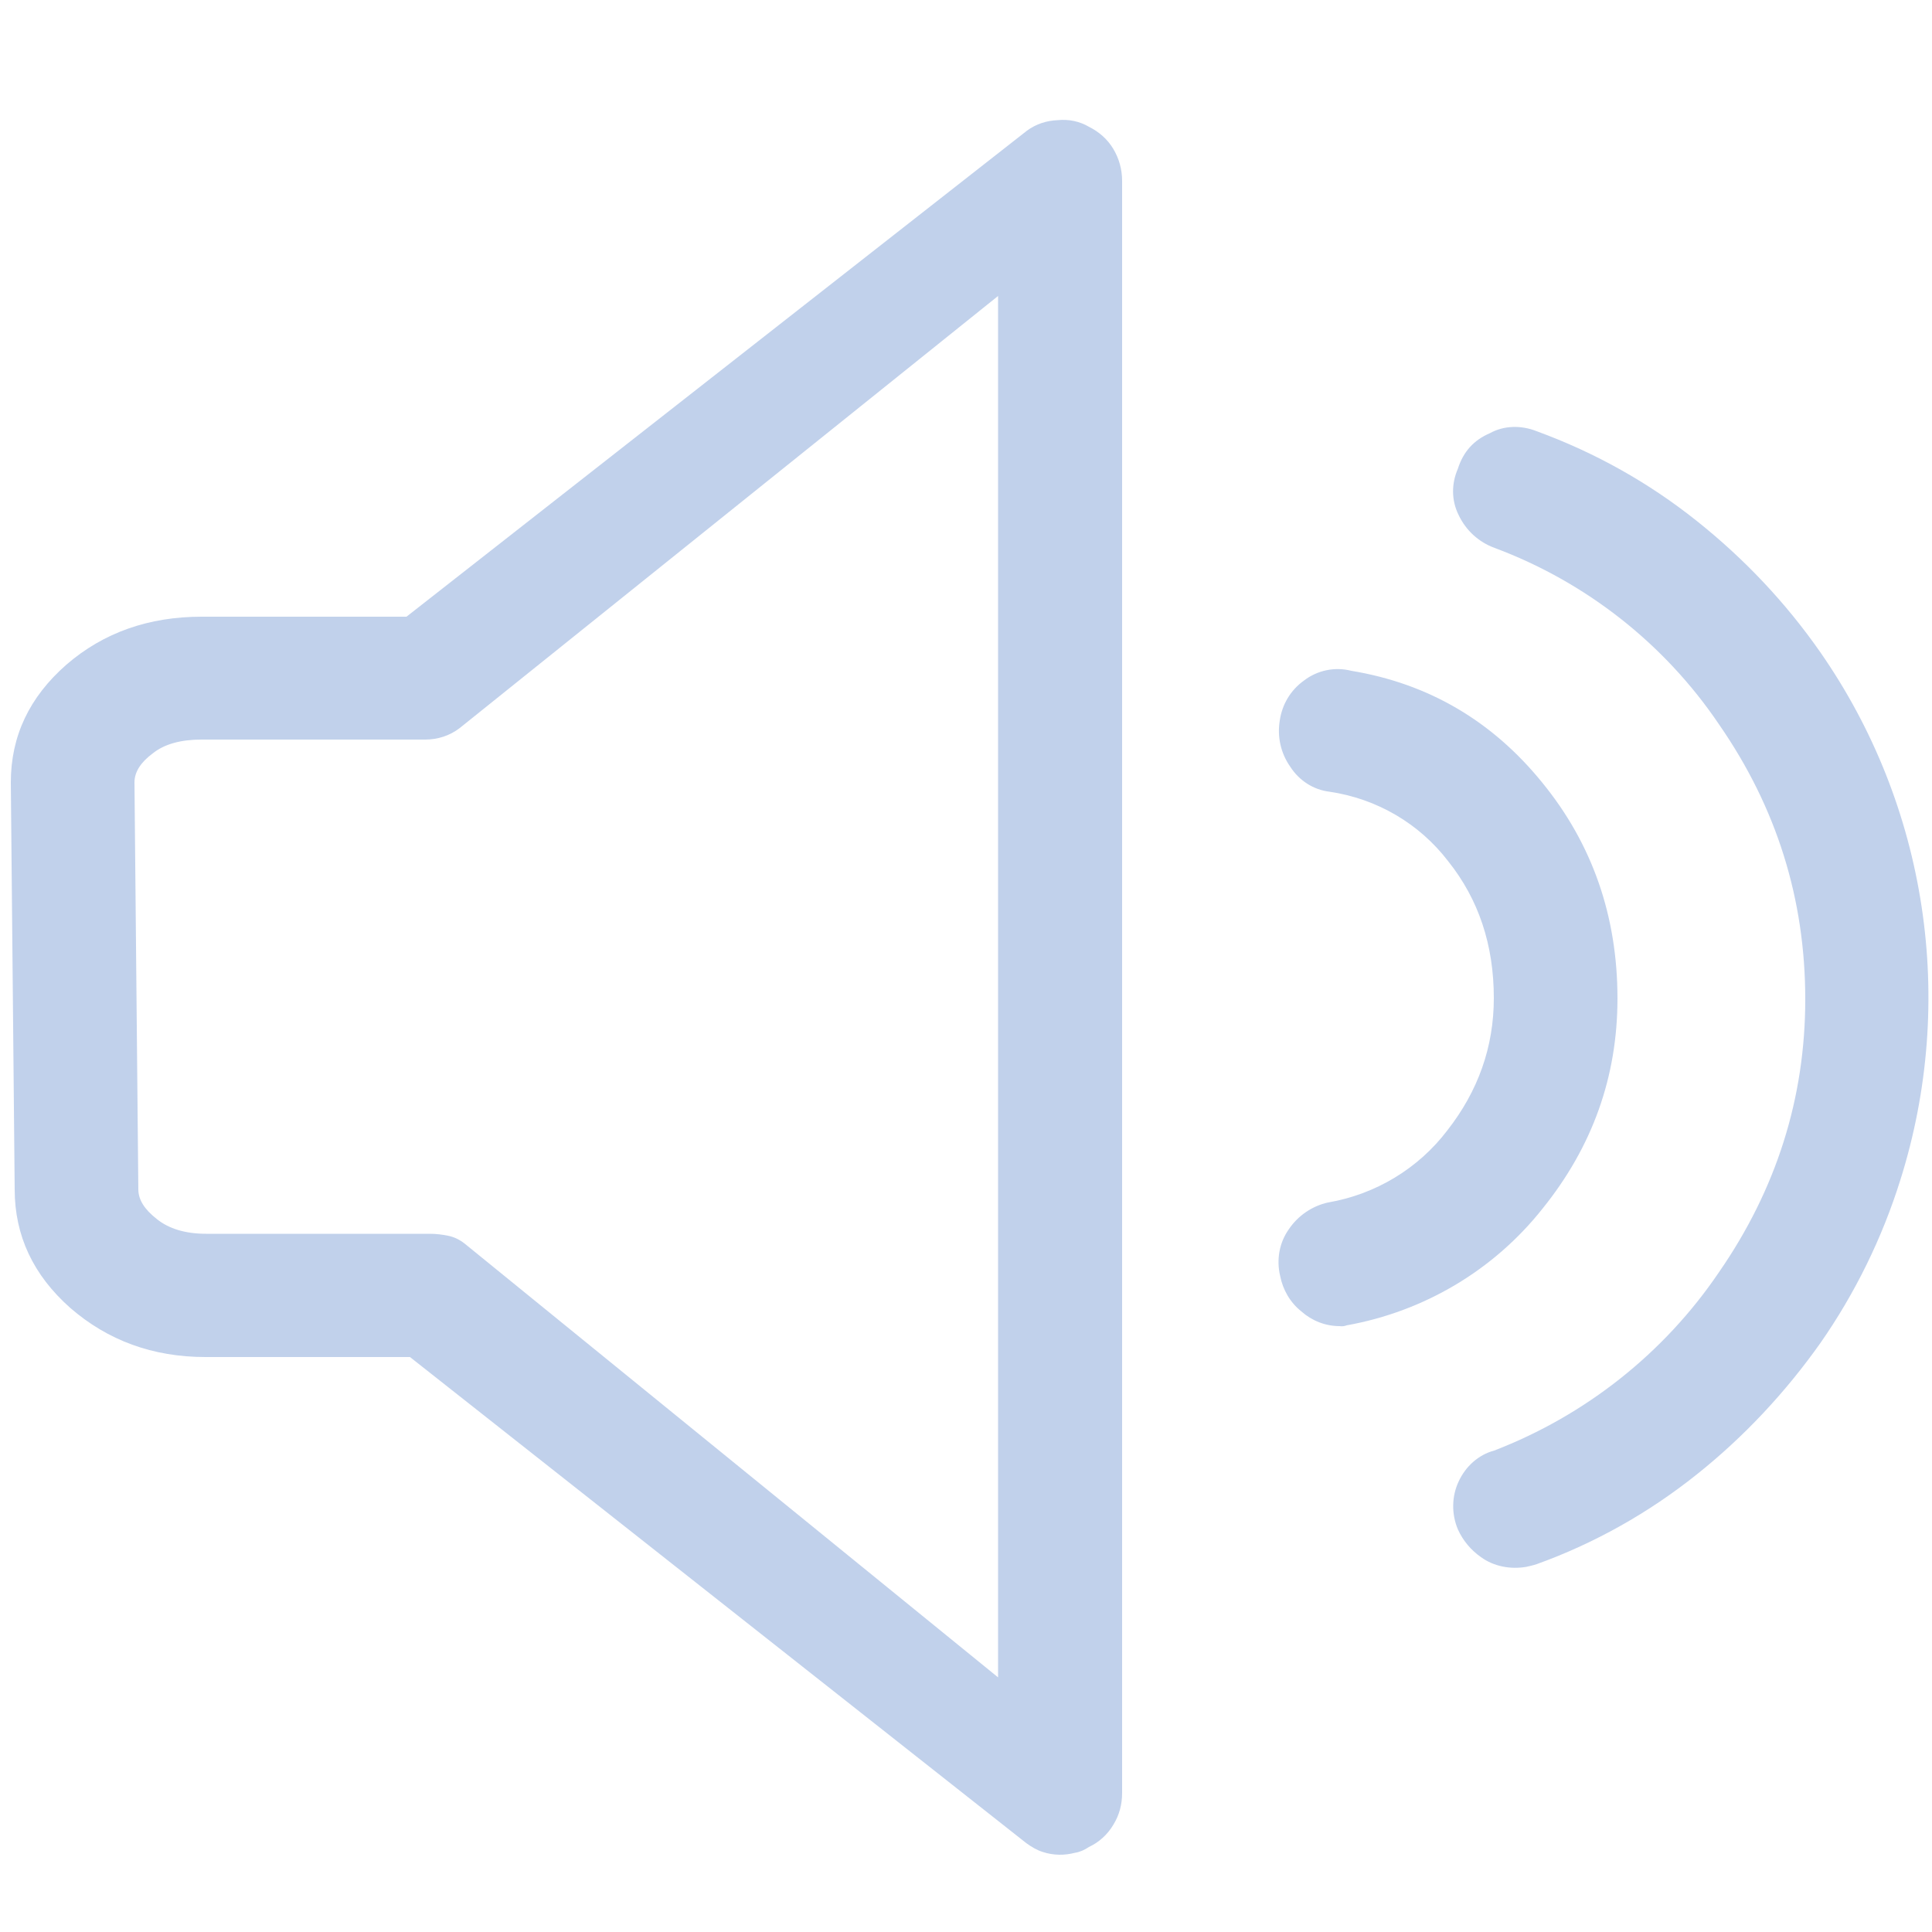 <?xml version="1.0" encoding="utf-8"?>
<!-- Generator: Adobe Illustrator 19.0.0, SVG Export Plug-In . SVG Version: 6.00 Build 0)  -->
<svg version="1.1" id="图层_1" xmlns="http://www.w3.org/2000/svg" xmlns:xlink="http://www.w3.org/1999/xlink" x="0px" y="0px"
	 viewBox="0 0 500 500" style="enable-background:new 0 0 500 500;" xml:space="preserve">
<style type="text/css">
	.st0{fill:#C1D1EB;}
</style>
<g id="XMLID_2_">
	<g id="XMLID_9_">
		<path id="XMLID_10_" class="st0" d="M281.8,32.8c2.6,1.3,4.8,3.2,6.3,5.7c1.5,2.5,2.3,5.3,2.3,8.3V464c0,3-0.7,5.7-2.3,8.3
			c-1.5,2.5-3.7,4.5-6.3,5.7c-1,0.7-2.3,1.3-3.6,1.5c-2.7,0.7-5.5,0.7-8.3-0.2c-1.6-0.5-2.9-1.3-4.3-2.3L106.1,351.2H53.2
			c-13.7,0-25.3-4.3-35-12.7C8.6,330,3.8,319.8,3.8,307.8l-1-105.3c0-12,4.8-22.1,14.4-30.5c9.6-8.3,21.3-12.4,35-12.4h53
			L265.8,33.8c2.3-1.7,5.1-2.6,7.9-2.7C276.6,30.8,279.4,31.4,281.8,32.8L281.8,32.8z M258.3,434.1V76.6L119,188.4c-2.6,2-5.7,3-9,3
			H52.2c-5.3,0-9.6,1.1-12.7,3.6c-3.1,2.3-4.7,4.8-4.7,7.5l1,105.3c0,2.7,1.6,5.2,4.8,7.7c3.1,2.5,7.4,3.8,12.7,3.8h57.9
			c1.7,0,3.2,0.2,4.7,0.5c1.6,0.3,3,1,4.3,2L258.3,434.1L258.3,434.1z M418.6,258.4c0,20.3-6.5,38.4-19.4,54.4
			c-12.6,15.9-30.6,26.6-50.7,30.2c-0.5,0.2-1.1,0.3-1.8,0.2c-3.7,0-7.2-1.4-9.9-3.8c-2.9-2.3-4.8-5.6-5.5-9.2
			c-1-4.2-0.2-8.6,2.2-12c2.4-3.6,6.1-6.1,10.2-7c12.3-2.1,23.4-8.8,30.9-18.7c7.9-10.1,12-21.5,12-34.2c0-13.7-3.9-25.5-11.8-35.4
			c-7.5-9.8-18.5-16.2-30.7-18c-4.2-0.5-7.9-2.9-10.2-6.5c-2.4-3.4-3.4-7.7-2.7-11.9c0.6-4.2,2.8-7.9,6.3-10.4
			c3.4-2.6,7.9-3.6,12.2-2.5c20,3.3,36.5,13,49.4,28.9C412.1,218.4,418.6,237.1,418.6,258.4L418.6,258.4z M397.7,111.6
			c15.3,5.6,29.1,13.4,41.4,23.2c12.3,9.8,23,21.1,32,34c27.7,39.8,35.3,90.3,20.7,136.6c-4.7,15-11.7,29.3-20.7,42.2
			c-9,12.7-19.7,24.2-32,34c-12.4,9.9-26.4,17.8-41.4,23.2c-0.9,0.3-1.8,0.5-2.7,0.7c-4.1,0.7-8.4-0.1-11.7-2.5
			c-2.6-1.8-4.7-4.3-6-7.2c-1.7-4-1.6-8.6,0.2-12.4c1.8-3.9,5.1-6.9,9.2-8c23.6-9.1,44-25.2,58.2-46.2c14.8-21.4,22.3-45,22.3-70.6
			c0-25.9-7.4-49.6-22.3-71.1c-14.1-20.9-34.5-36.9-58.1-45.7c-4.1-1.5-7.4-4.5-9.3-8.5c-1.9-3.8-1.9-8.1-0.2-12
			c1.4-4.4,4.1-7.4,8.3-9.2C389.2,110.1,393.7,110,397.7,111.6L397.7,111.6z"/>
	</g>
</g>
</svg>
